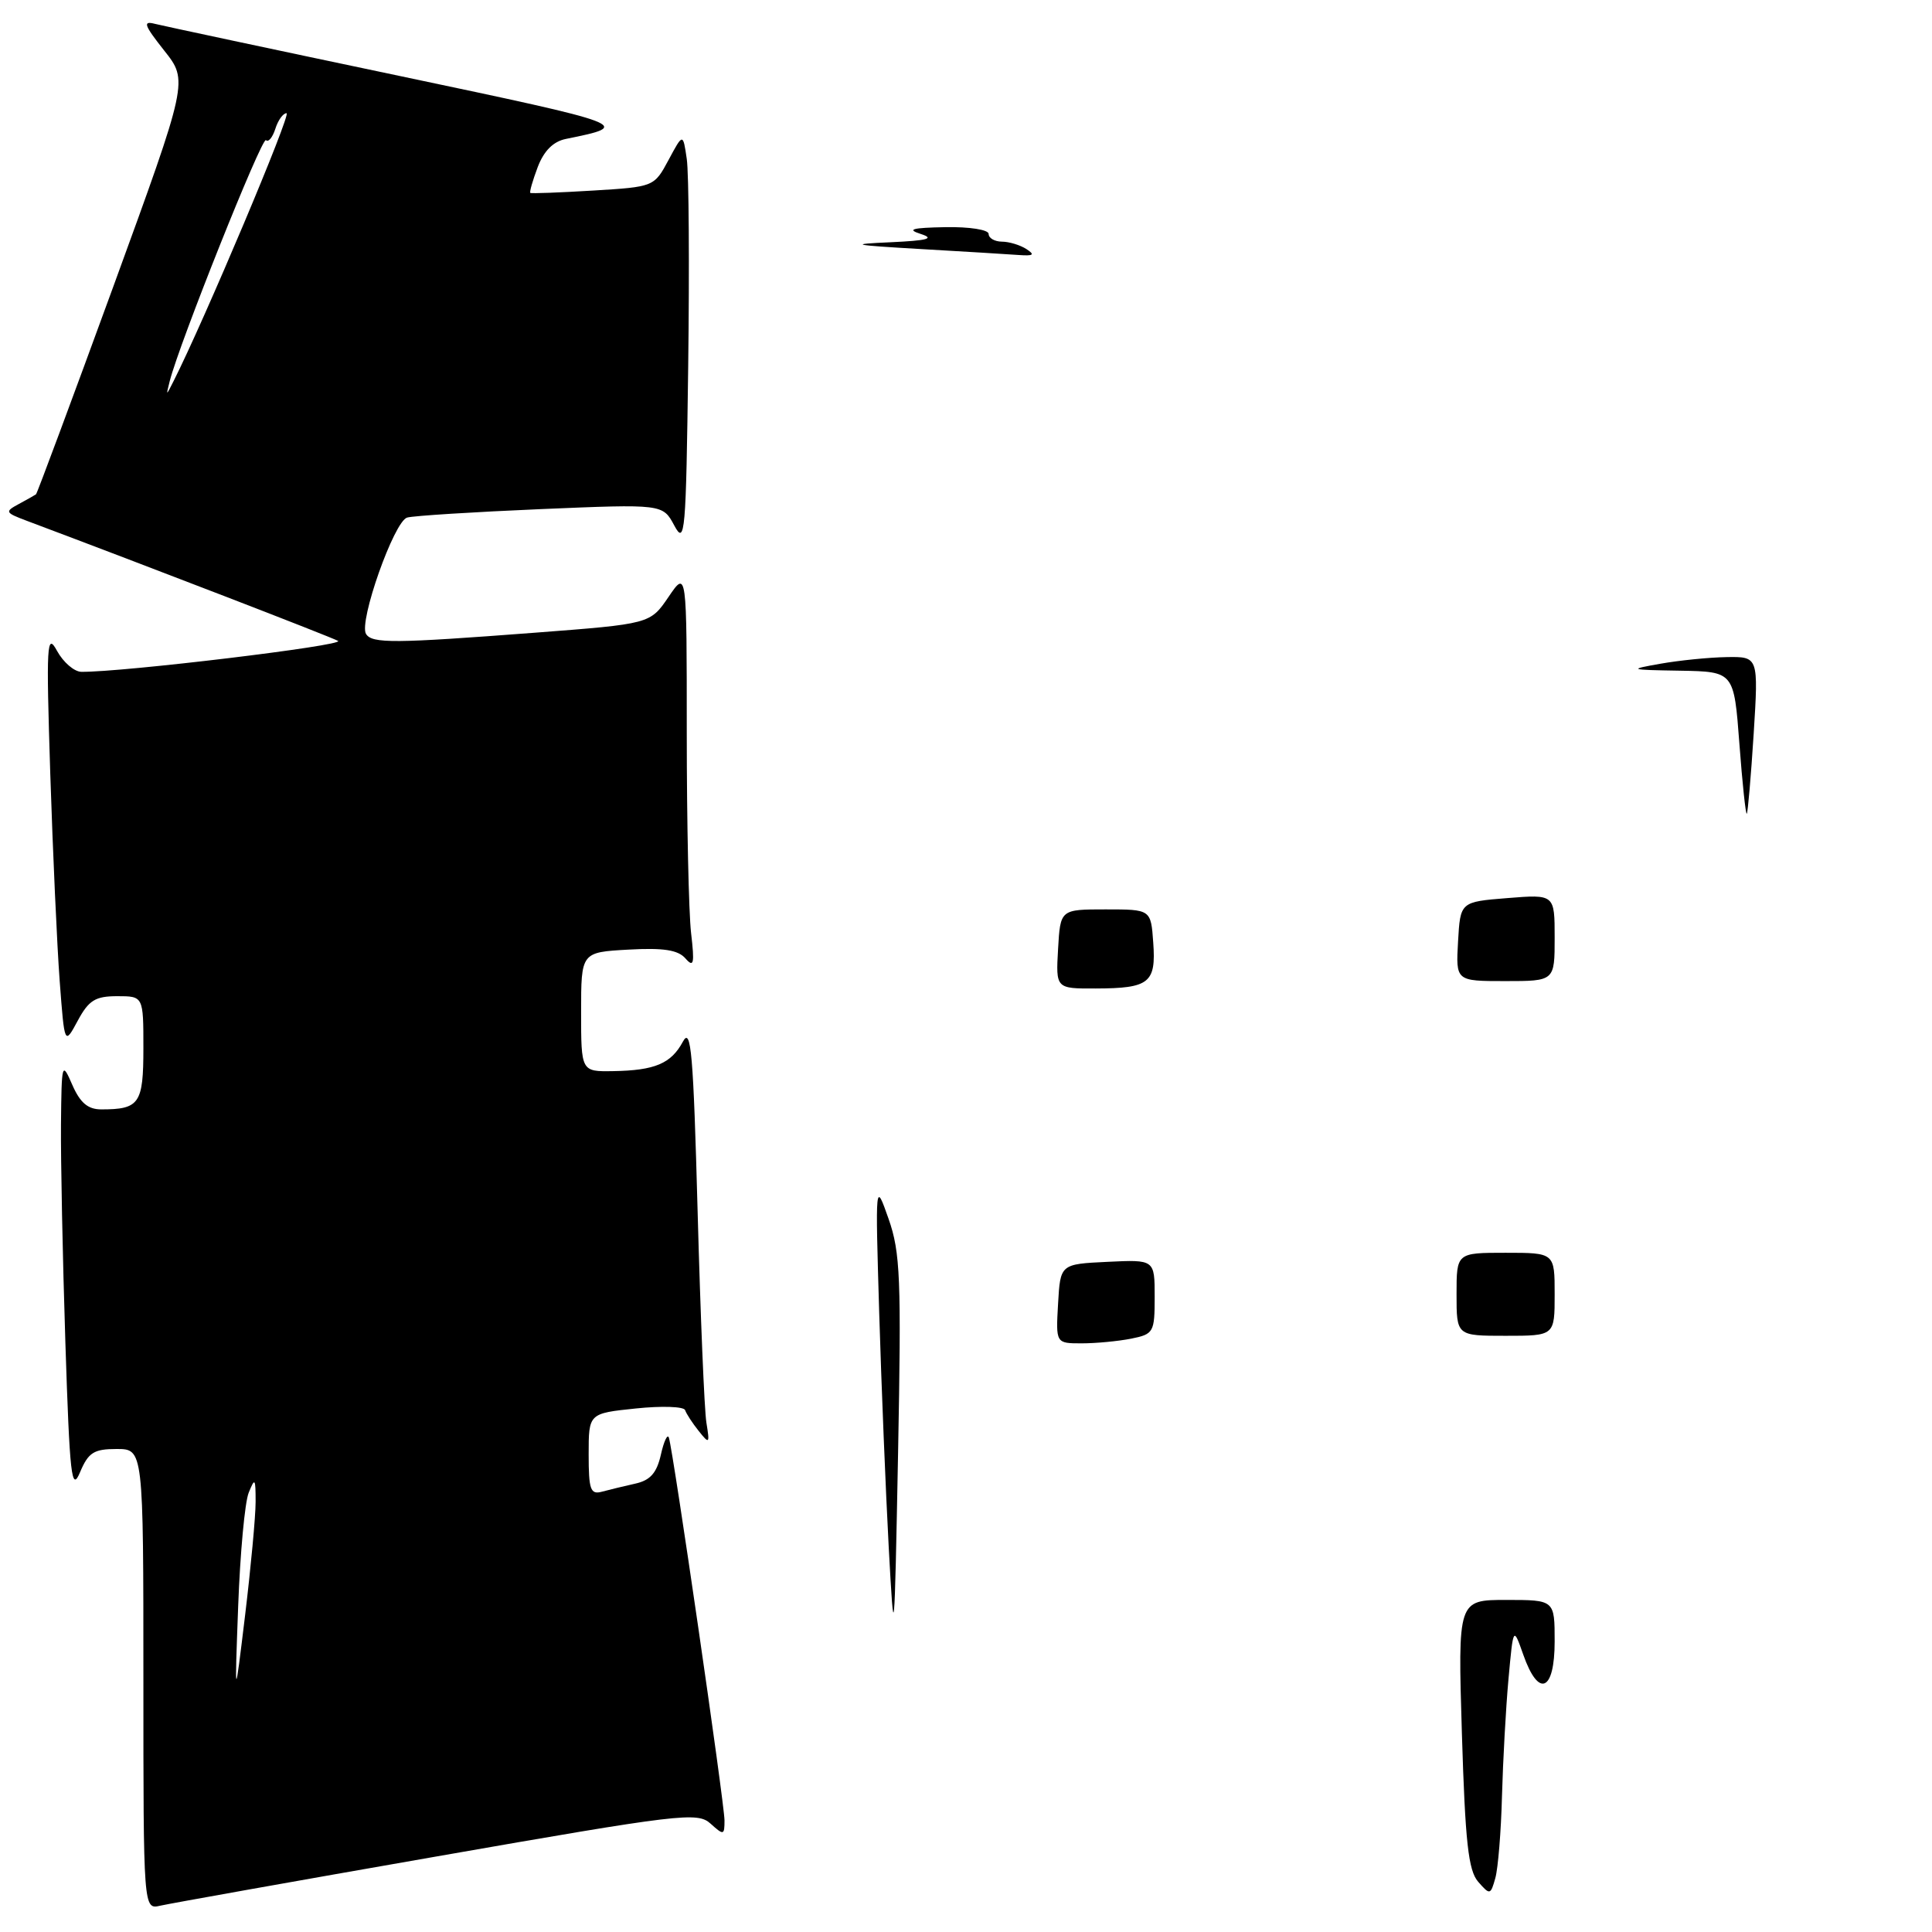 <?xml version="1.0" encoding="UTF-8" standalone="no"?>
<!DOCTYPE svg PUBLIC "-//W3C//DTD SVG 1.1//EN" "http://www.w3.org/Graphics/SVG/1.1/DTD/svg11.dtd" >
<svg xmlns="http://www.w3.org/2000/svg" xmlns:xlink="http://www.w3.org/1999/xlink" version="1.1" viewBox="0 0 256 256">
 <g >
 <path fill="currentColor"
d=" M 57.90 245.98 C 90.21 240.33 92.42 240.07 94.15 241.64 C 95.89 243.21 96.00 243.19 96.00 241.21 C 96.00 239.01 89.20 192.23 88.63 190.50 C 88.45 189.95 87.97 190.96 87.57 192.75 C 87.02 195.18 86.17 196.15 84.17 196.59 C 82.70 196.92 80.71 197.40 79.75 197.66 C 78.24 198.07 78.00 197.39 78.00 192.71 C 78.00 187.28 78.00 187.28 84.25 186.63 C 87.68 186.27 90.62 186.37 90.78 186.85 C 90.94 187.33 91.75 188.57 92.58 189.61 C 94.00 191.39 94.06 191.32 93.60 188.50 C 93.33 186.85 92.81 174.28 92.44 160.57 C 91.87 139.53 91.57 136.01 90.49 138.02 C 88.93 140.93 86.78 141.84 81.25 141.93 C 77.00 142.00 77.00 142.00 77.00 134.09 C 77.00 126.18 77.00 126.18 83.25 125.83 C 87.90 125.57 89.84 125.87 90.82 126.99 C 91.93 128.26 92.05 127.72 91.57 123.61 C 91.26 120.92 91.00 109.00 91.00 97.13 C 91.00 75.54 91.00 75.54 88.58 79.10 C 86.15 82.67 86.15 82.67 70.83 83.84 C 52.21 85.26 49.29 85.29 48.50 84.00 C 47.51 82.40 52.22 69.06 53.95 68.58 C 54.80 68.34 62.77 67.84 71.66 67.46 C 87.82 66.78 87.82 66.78 89.35 69.64 C 90.77 72.29 90.90 70.72 91.19 48.50 C 91.36 35.30 91.28 22.95 91.00 21.06 C 90.50 17.63 90.50 17.63 88.59 21.19 C 86.68 24.75 86.65 24.76 78.59 25.25 C 74.14 25.52 70.40 25.66 70.27 25.56 C 70.14 25.45 70.58 23.92 71.25 22.14 C 72.07 19.99 73.30 18.75 74.98 18.41 C 83.87 16.61 83.65 16.53 52.93 10.06 C 36.19 6.54 21.61 3.43 20.53 3.16 C 18.88 2.73 19.09 3.32 21.75 6.69 C 24.95 10.72 24.95 10.72 15.00 38.01 C 9.52 53.01 4.92 65.38 4.77 65.50 C 4.62 65.61 3.60 66.19 2.50 66.78 C 0.61 67.80 0.67 67.92 3.50 68.99 C 19.77 75.10 43.76 84.36 44.79 84.92 C 45.87 85.51 16.23 89.08 10.78 89.02 C 9.84 89.01 8.39 87.76 7.56 86.25 C 6.20 83.75 6.11 85.24 6.66 102.50 C 7.00 112.95 7.56 125.33 7.91 130.00 C 8.55 138.50 8.55 138.50 10.30 135.25 C 11.76 132.54 12.63 132.00 15.53 132.00 C 19.00 132.00 19.00 132.00 19.00 138.89 C 19.00 146.24 18.48 147.00 13.42 147.00 C 11.65 147.00 10.62 146.13 9.58 143.75 C 8.21 140.60 8.16 140.77 8.08 149.00 C 8.04 153.68 8.30 166.64 8.66 177.82 C 9.24 195.71 9.48 197.77 10.61 195.07 C 11.71 192.46 12.44 192.00 15.45 192.00 C 19.00 192.00 19.00 192.00 19.00 222.52 C 19.00 253.04 19.00 253.04 21.25 252.51 C 22.49 252.23 38.98 249.28 57.90 245.98 Z  M 195.87 249.35 C 194.56 247.85 194.15 244.10 193.71 229.75 C 193.17 212.00 193.17 212.00 199.59 212.00 C 206.00 212.00 206.00 212.00 206.00 217.50 C 206.00 224.14 203.87 225.04 201.84 219.25 C 200.52 215.50 200.52 215.50 199.88 222.50 C 199.53 226.35 199.15 233.32 199.02 238.00 C 198.90 242.68 198.50 247.56 198.14 248.85 C 197.51 251.11 197.42 251.12 195.87 249.35 Z  M 117.76 205.00 C 117.36 197.57 116.79 183.62 116.50 174.00 C 115.98 156.50 115.98 156.50 117.74 161.50 C 119.30 165.94 119.44 169.42 119.00 192.50 C 118.51 217.97 118.48 218.22 117.76 205.00 Z  M 140.20 172.75 C 140.50 167.50 140.50 167.50 146.75 167.20 C 153.00 166.90 153.00 166.90 153.00 171.83 C 153.00 176.54 152.87 176.78 149.88 177.38 C 148.16 177.72 145.21 178.00 143.32 178.00 C 139.90 178.00 139.90 178.00 140.20 172.75 Z  M 193.00 171.50 C 193.00 166.00 193.00 166.00 199.50 166.00 C 206.00 166.00 206.00 166.00 206.00 171.50 C 206.00 177.00 206.00 177.00 199.50 177.00 C 193.00 177.00 193.00 177.00 193.00 171.50 Z  M 140.20 125.75 C 140.50 120.50 140.50 120.50 146.50 120.50 C 152.50 120.50 152.50 120.50 152.81 124.90 C 153.20 130.24 152.29 130.96 145.20 130.98 C 139.90 131.00 139.90 131.00 140.20 125.75 Z  M 193.20 124.75 C 193.50 119.50 193.50 119.50 199.75 119.00 C 206.00 118.50 206.00 118.50 206.00 124.25 C 206.00 130.00 206.00 130.00 199.45 130.00 C 192.90 130.00 192.90 130.00 193.20 124.75 Z  M 230.48 98.57 C 229.76 89.00 229.76 89.00 222.63 88.87 C 215.82 88.76 215.70 88.71 220.00 87.95 C 222.47 87.51 226.41 87.11 228.76 87.07 C 233.01 87.00 233.01 87.00 232.37 97.25 C 232.01 102.89 231.60 107.64 231.46 107.82 C 231.32 107.99 230.87 103.83 230.48 98.57 Z  M 122.00 33.00 C 112.86 32.47 112.34 32.35 118.00 32.10 C 122.95 31.87 123.90 31.61 122.00 31.00 C 120.09 30.39 120.86 30.18 125.25 30.10 C 128.48 30.04 131.00 30.44 131.00 31.00 C 131.00 31.55 131.79 32.01 132.75 32.02 C 133.71 32.02 135.18 32.47 136.00 33.00 C 137.17 33.76 136.95 33.93 135.00 33.79 C 133.62 33.69 127.78 33.33 122.00 33.00 Z  M 31.56 212.80 C 31.82 205.82 32.44 199.07 32.95 197.80 C 33.78 195.74 33.87 195.87 33.87 199.00 C 33.87 200.93 33.24 207.68 32.48 214.00 C 31.09 225.50 31.09 225.50 31.56 212.80 Z  M 22.49 50.50 C 23.74 45.55 34.72 18.05 35.24 18.57 C 35.56 18.89 36.11 18.22 36.48 17.08 C 36.84 15.93 37.51 15.00 37.97 15.00 C 38.65 15.00 27.08 42.42 23.00 50.50 C 21.99 52.50 21.99 52.50 22.49 50.50 Z "/>
</g>
</svg>